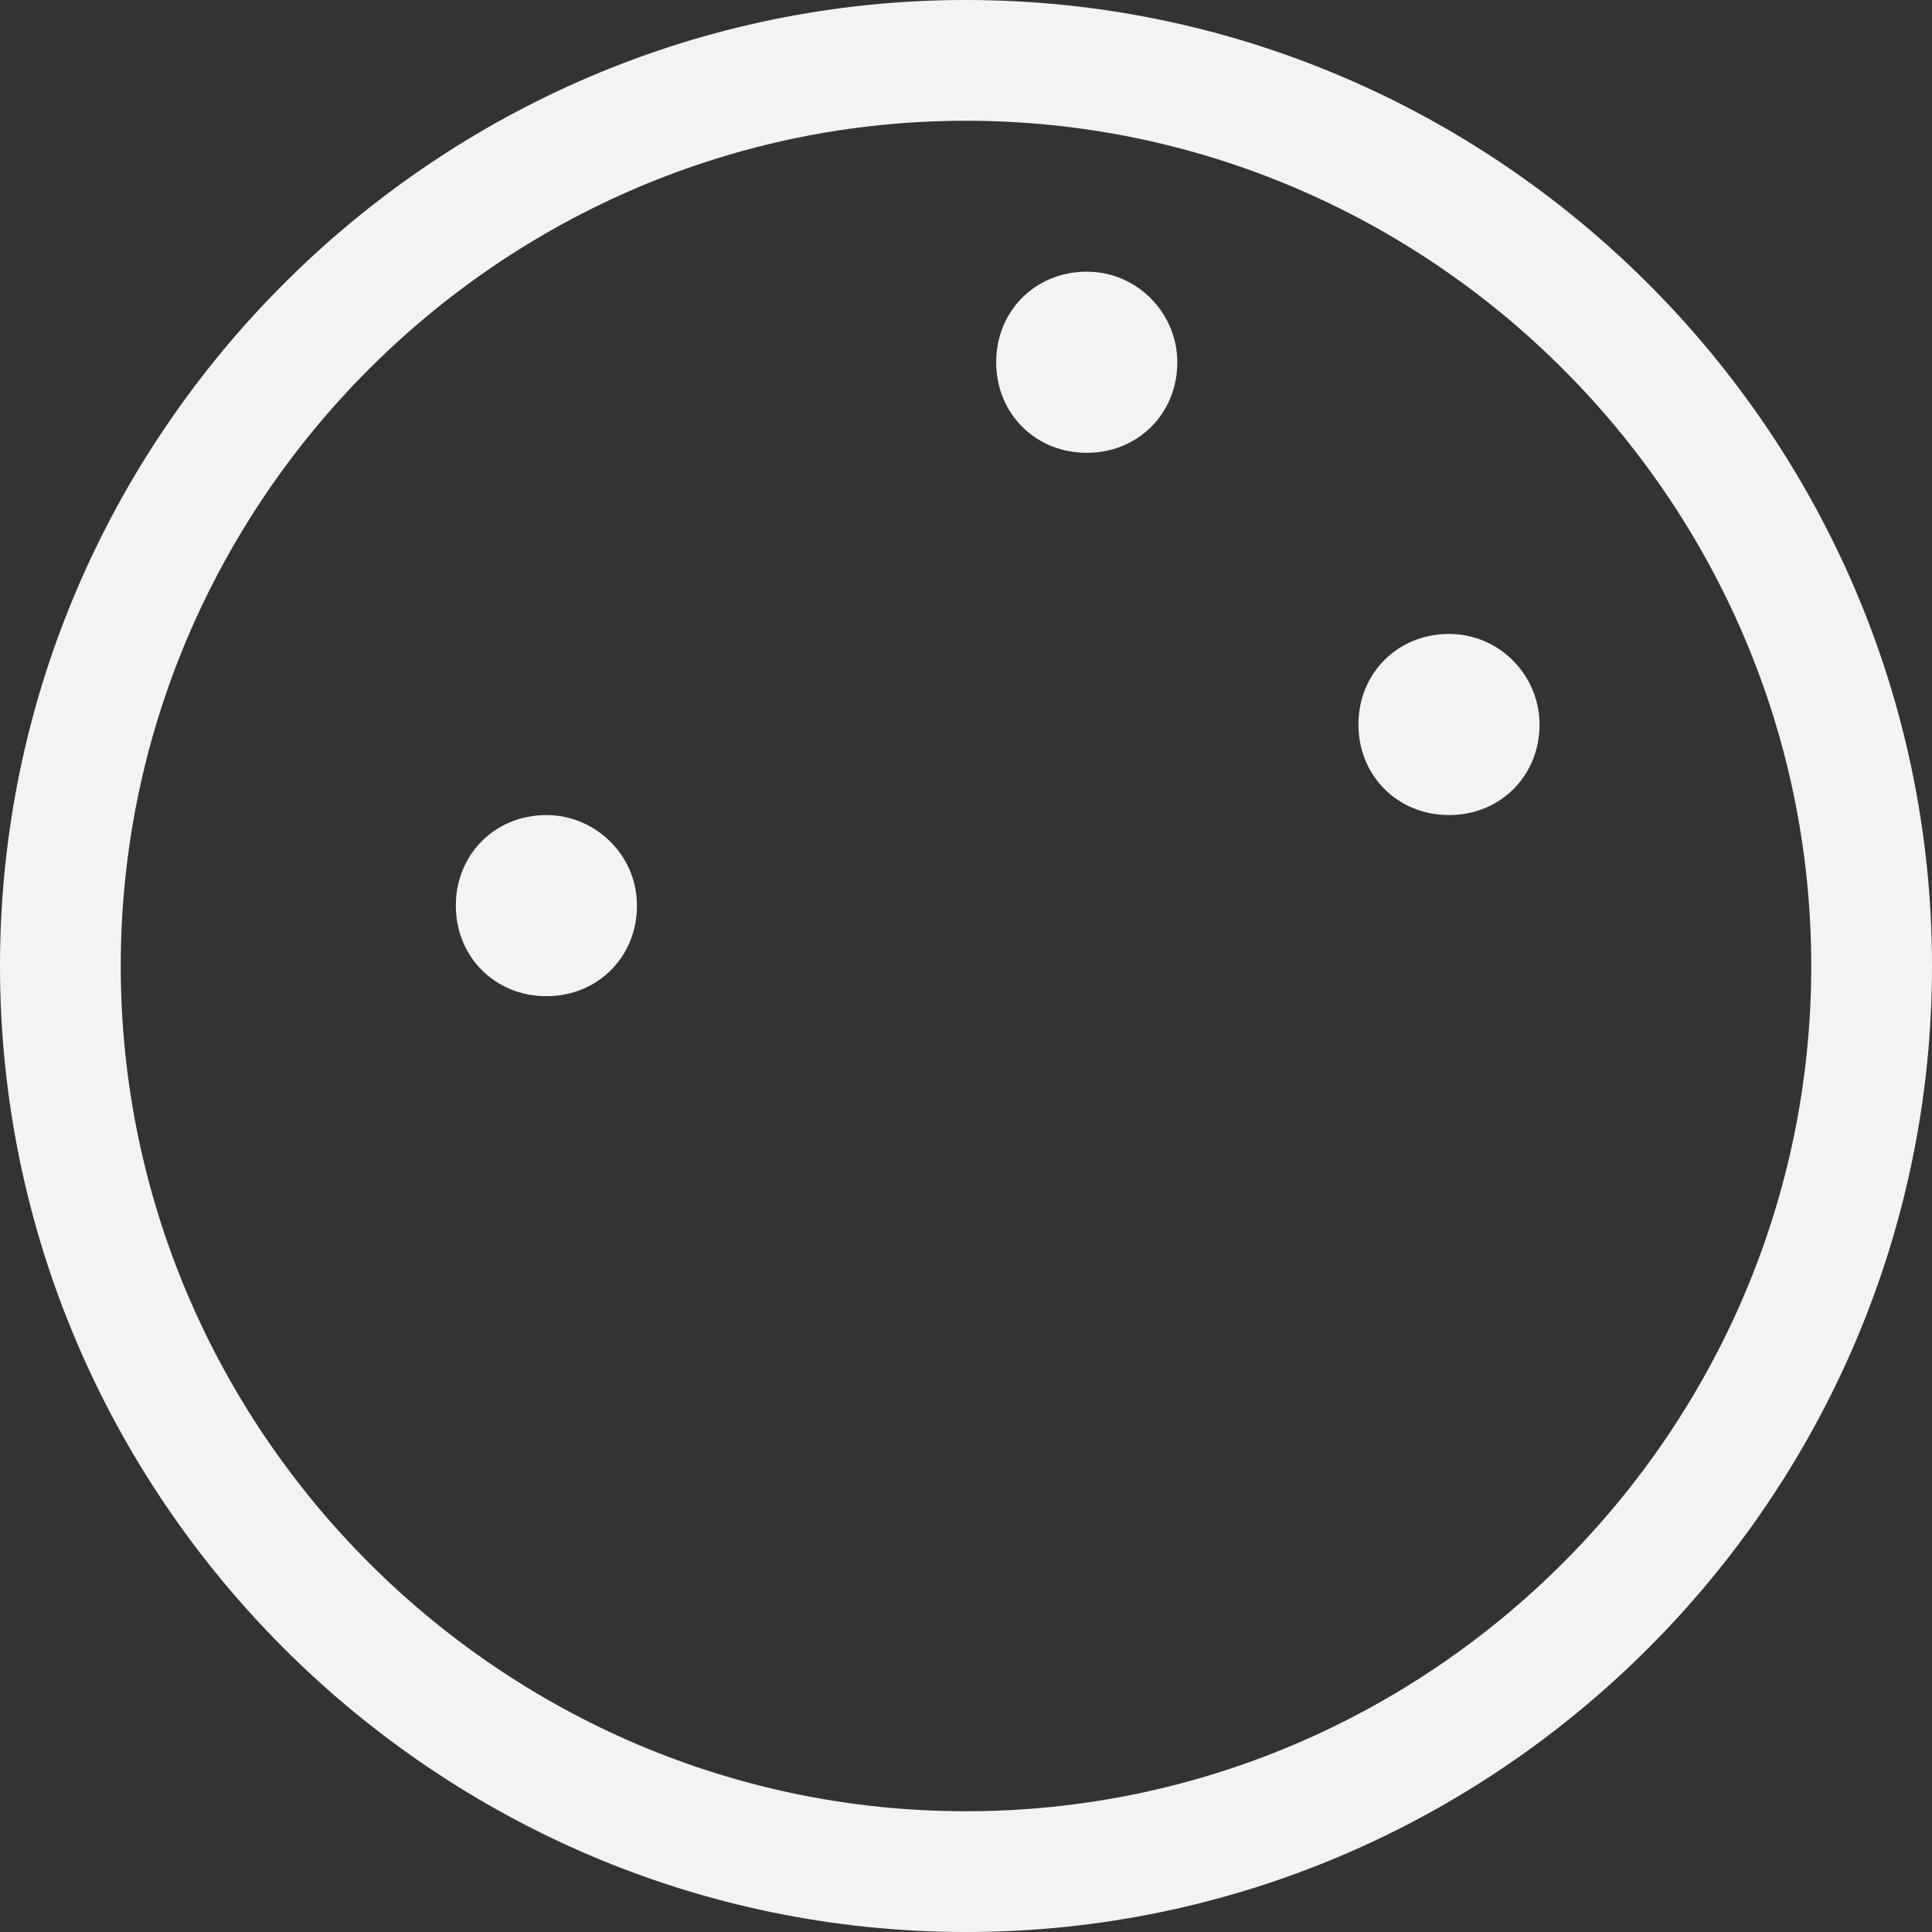 <?xml version="1.0" encoding="utf-8"?>
<!-- Generator: Adobe Illustrator 19.1.0, SVG Export Plug-In . SVG Version: 6.00 Build 0)  -->
<svg version="1.1" id="Layer_2" xmlns="http://www.w3.org/2000/svg" xmlns:xlink="http://www.w3.org/1999/xlink" x="0px" y="0px"
	 viewBox="0 0 64 64" style="enable-background:new 0 0 64 64;" xml:space="preserve">
<rect x="0" y="0" width="64" height="64" fill="#333333" stroke="none"/>
<style type="text/css">
	.st0{fill:#f3f3f3;}
</style>
<g>
	<path class="st0" d="M32,0C14.4,0,0,14.4,0,32s14.4,32,32,32s32-14.4,32-32S49.6,0,32,0z M32,60C16.6,60,4,47.4,4,32S16.6,4,32,4
		s28,12.6,28,28S47.4,60,32,60z"/>
	<path class="st0" d="M18.1,27c-1.7,0-3,1.3-3,3c0,1.7,1.3,3,3,3s3-1.3,3-3C21.1,28.3,19.7,27,18.1,27z"/>
	<path class="st0" d="M48,21c-1.7,0-3,1.3-3,3c0,1.7,1.3,3,3,3s3-1.3,3-3C51,22.4,49.7,21,48,21z"/>
	<path class="st0" d="M36,9c-1.7,0-3,1.3-3,3c0,1.7,1.3,3,3,3s3-1.3,3-3C39,10.4,37.7,9,36,9z"/>
</g>
</svg>

